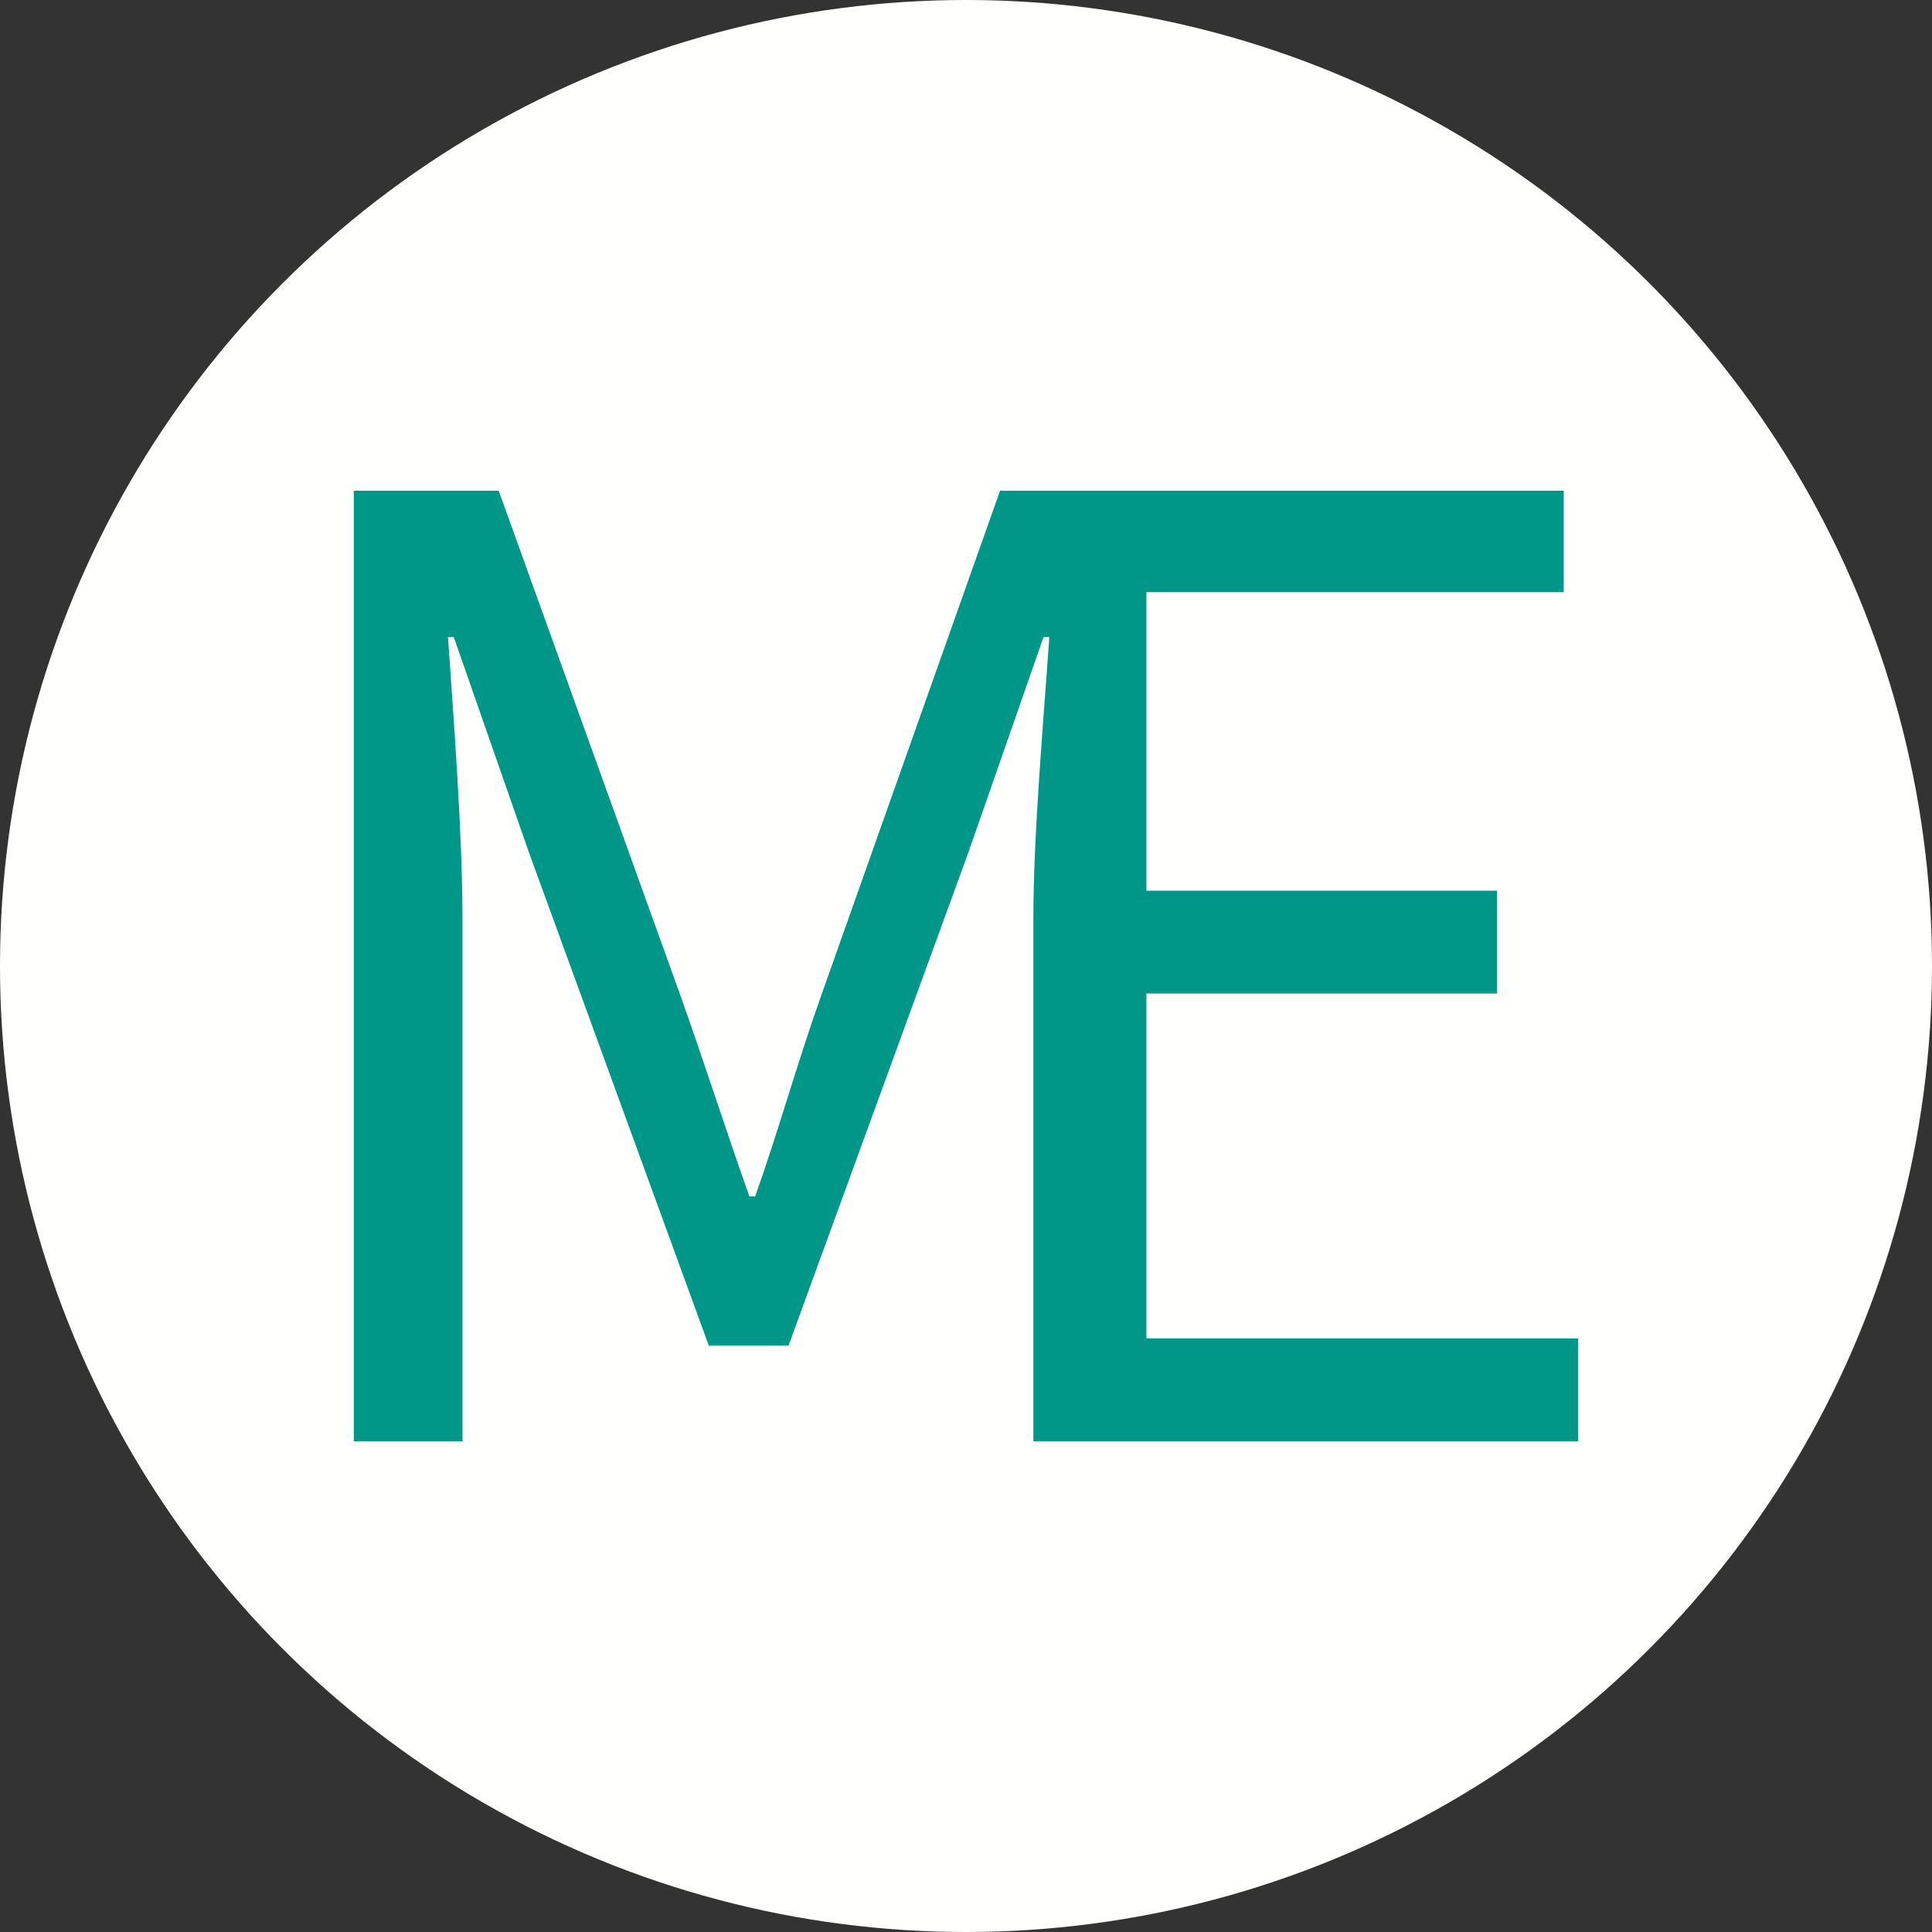 <?xml version="1.0" encoding="UTF-8" standalone="no"?>
<svg
   xmlns:dc="http://purl.org/dc/elements/1.1/"
   xmlns:cc="http://creativecommons.org/ns#"
   xmlns:rdf="http://www.w3.org/1999/02/22-rdf-syntax-ns#"
   xmlns:svg="http://www.w3.org/2000/svg"
   xmlns="http://www.w3.org/2000/svg"
   id="SVGRoot"
   version="1.1"
   viewBox="0 0 16 16"
   height="16px"
   width="16px">
  <rect x="0" y="0" width="16" height="16" fill="#333333" stroke="none"/>
  <defs
     id="defs4518" />
  <g
     id="layer1">
    <circle
       r="8"
       cx="8"
       cy="8"
       id="path5077"
       style="opacity:1;fill:#fffffe;fill-opacity:1;stroke-width:0.802" />
    <g
       id="text5083"
       style="font-style:normal;font-weight:normal;font-size:12px;line-height:125%;font-family:sans-serif;letter-spacing:0px;word-spacing:0px;fill:#009688;fill-opacity:1;stroke:none;stroke-width:1px;stroke-linecap:butt;stroke-linejoin:miter;stroke-opacity:1"
       aria-label="M" />
    <g
       transform="translate(-0.109)"
       id="text833"
       style="font-style:normal;font-weight:normal;font-size:40px;line-height:125%;font-family:sans-serif;letter-spacing:0px;word-spacing:0px;fill:#000000;fill-opacity:1;stroke:none;stroke-width:1px;stroke-linecap:butt;stroke-linejoin:miter;stroke-opacity:1"
       aria-label="E">
      <path
         d="M 9.519,11.936 H 13.179 V 11.084 H 9.519 V 8.228 H 12.507 V 7.376 H 9.519 V 4.904 H 13.059 V 4.064 H 9.519 Z m -6.48,0 h 0.9 V 7.604 c 0,-0.696 -0.072,-1.632 -0.12,-2.328 h 0.048 l 0.624,1.788 1.488,4.08 h 0.66 l 1.488,-4.08 0.624,-1.788 h 0.048 c -0.048,0.696 -0.132,1.632 -0.132,2.328 v 4.332 h 0.936 V 4.064 h -1.212 l -1.488,4.2 c -0.192,0.54 -0.348,1.104 -0.54,1.644 h -0.048 c -0.192,-0.54 -0.372,-1.104 -0.564,-1.644 l -1.512,-4.2 h -1.2 z"
         style="font-style:normal;font-variant:normal;font-weight:normal;font-stretch:normal;font-size:12px;font-family:'Source Sans Pro';-inkscape-font-specification:'Source Sans Pro';fill:#009688;fill-opacity:1"
         id="path838" />
    </g>
  </g>
</svg>
